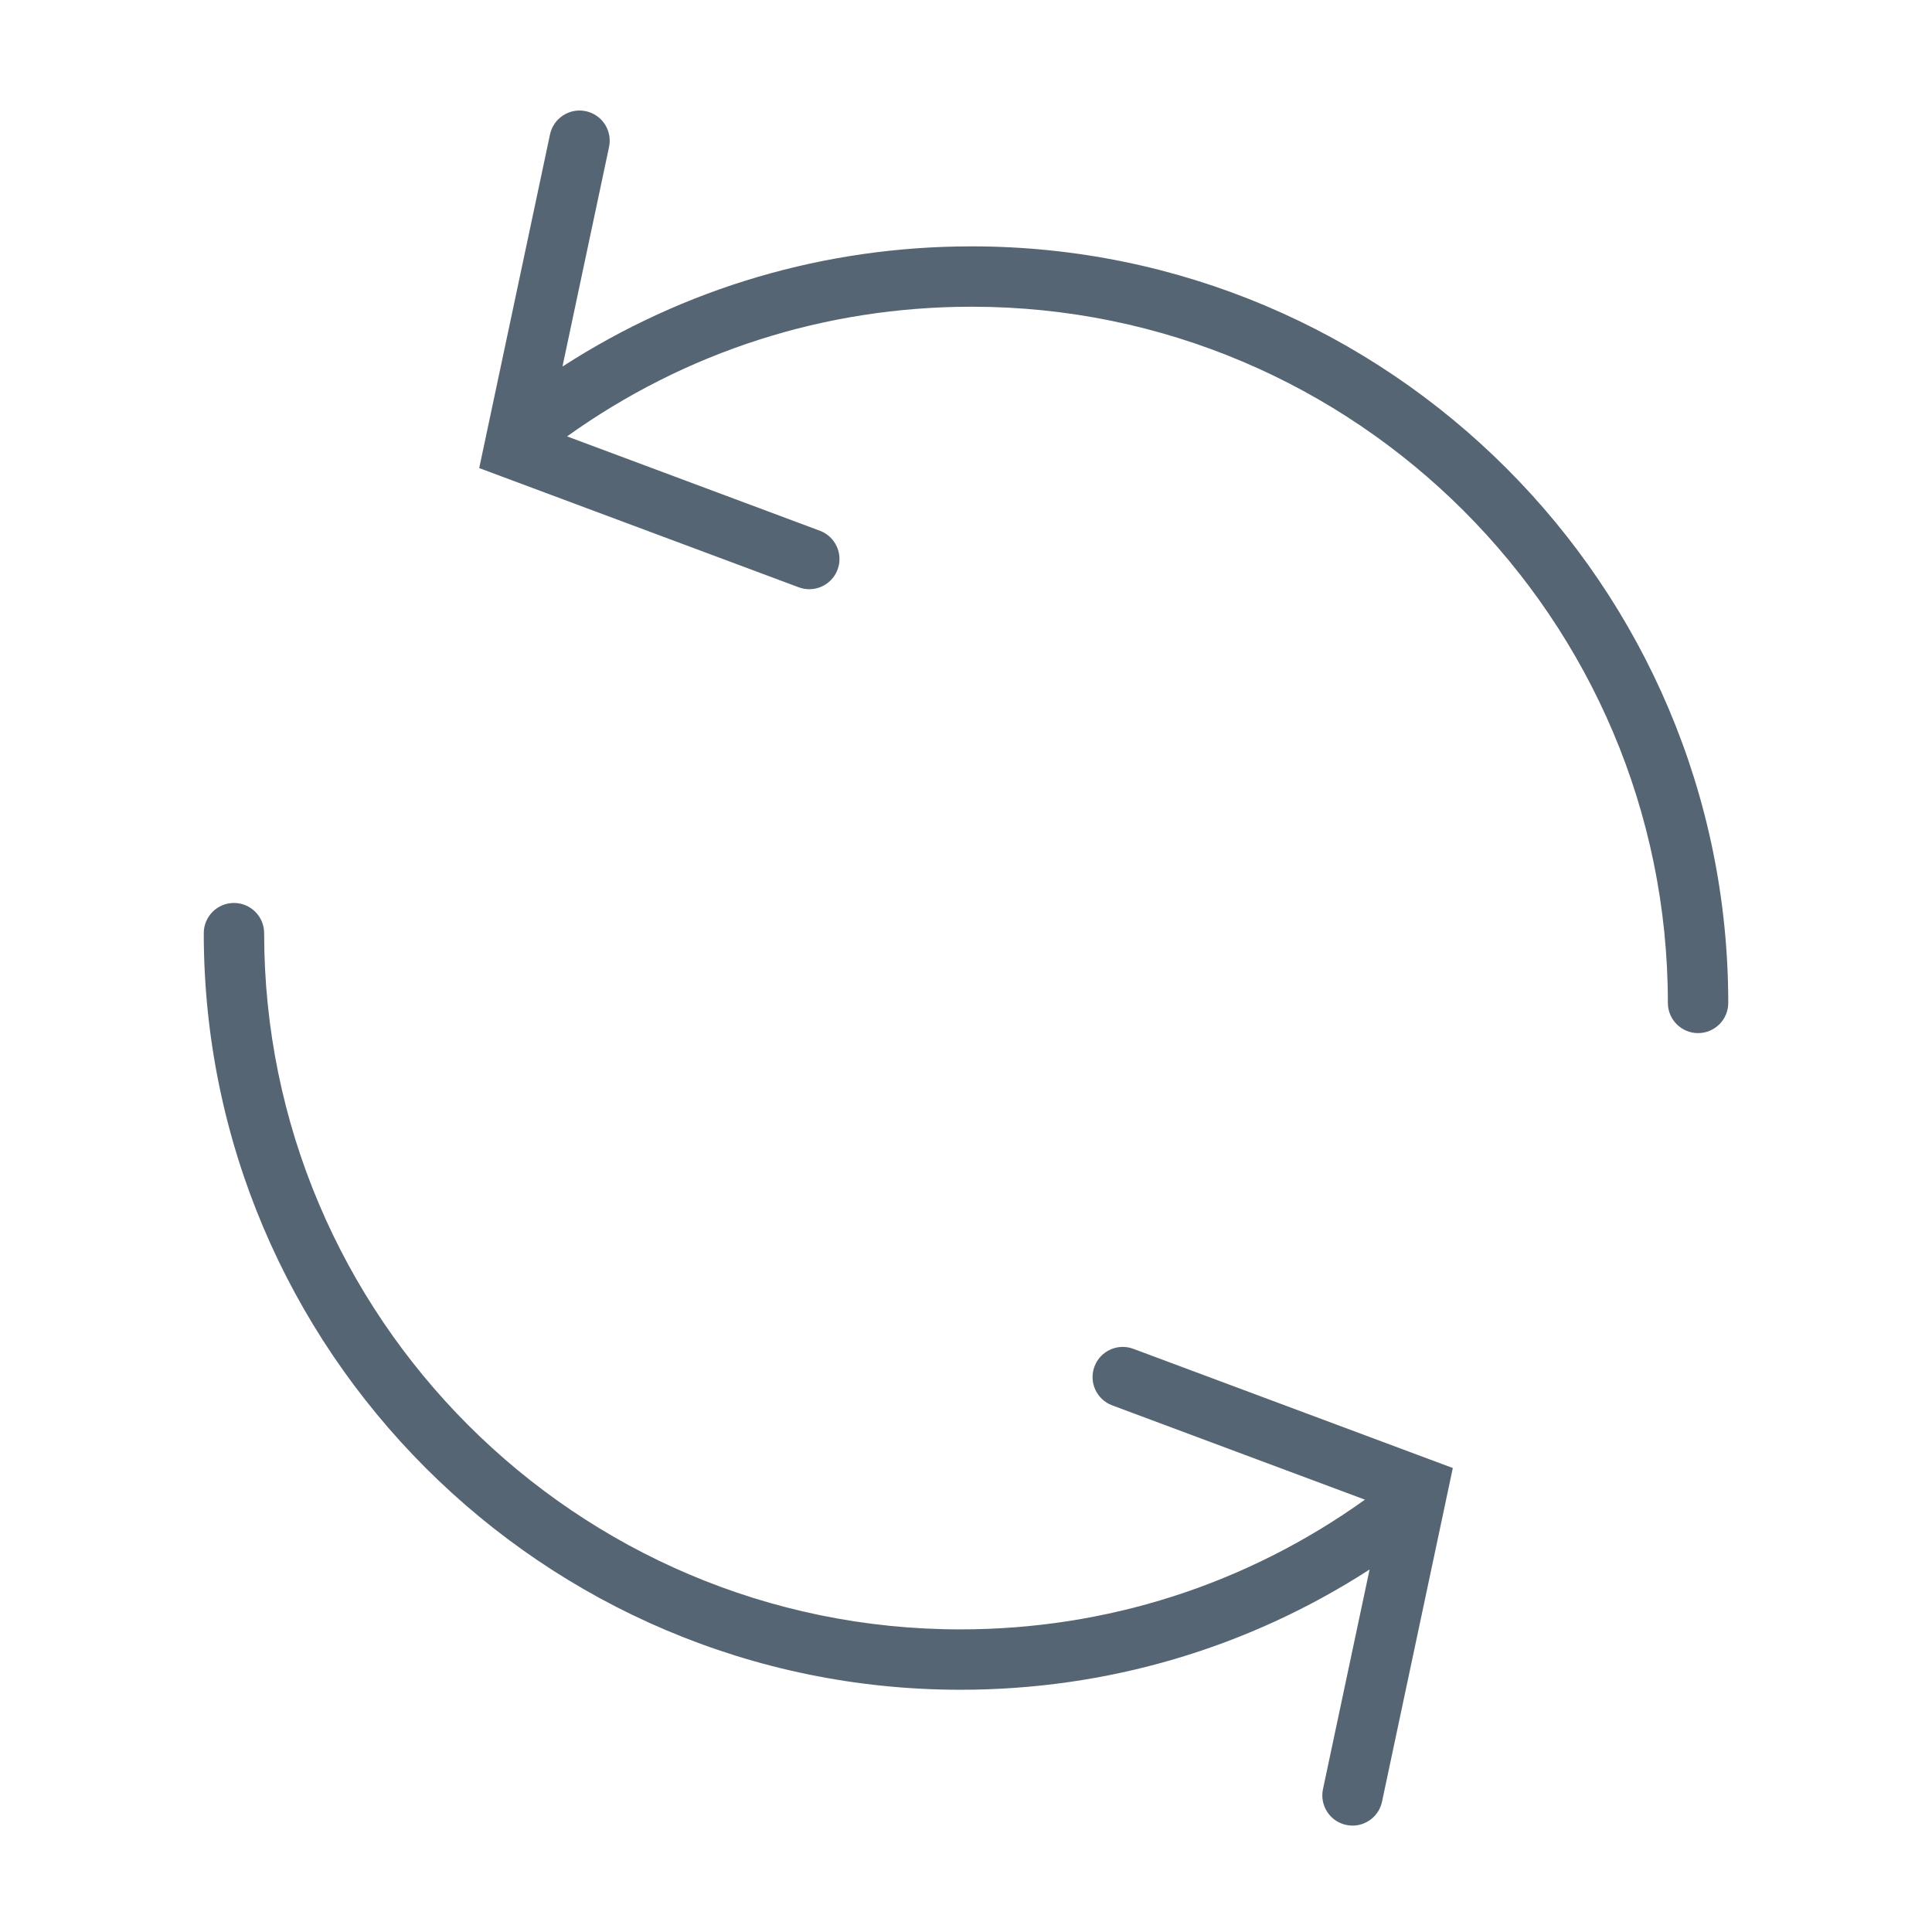 <svg width="128" height="128" xmlns="http://www.w3.org/2000/svg">

 <g>
  <title>background</title>
  <rect fill="none" id="canvas_background" height="402" width="582" y="-1" x="-1"/>
 </g>
 <g>
  <title>Layer 1</title>
  <path fill="#566573" id="svg_3" d="m72.511,90.536c-0.386,1.035 0.14,2.187 1.175,2.573l16.745,6.248c-7.854,5.62 -17.1,8.594 -26.804,8.594c-25.435,0 -46.127,-20.693 -46.127,-46.128c0,-1.104 -0.896,-2 -2,-2s-2,0.896 -2,2c0,27.64 22.487,50.128 50.127,50.128c9.725,0 19.026,-2.75 27.111,-7.966l-3.087,14.551c-0.229,1.08 0.461,2.142 1.541,2.371c0.14,0.03 0.279,0.044 0.417,0.044c0.925,0 1.755,-0.645 1.954,-1.586l4.69,-22.105l-21.17,-7.898c-1.032,-0.385 -2.185,0.139 -2.572,1.174zm-8.136,-74.214c-9.728,0 -19.03,2.749 -27.11,7.963l3.086,-14.548c0.229,-1.081 -0.46,-2.142 -1.541,-2.371c-1.077,-0.229 -2.143,0.461 -2.371,1.542l-4.69,22.104l21.17,7.898c0.23,0.086 0.467,0.127 0.699,0.127c0.811,0 1.573,-0.498 1.874,-1.302c0.386,-1.034 -0.14,-2.187 -1.175,-2.573l-16.747,-6.25c7.85,-5.618 17.097,-8.591 26.806,-8.591c25.434,0 46.125,20.691 46.125,46.125c0,1.104 0.896,2 2,2s2,-0.896 2,-2c-0.001,-27.638 -22.487,-50.124 -50.126,-50.124z"/>
 </g>
</svg>